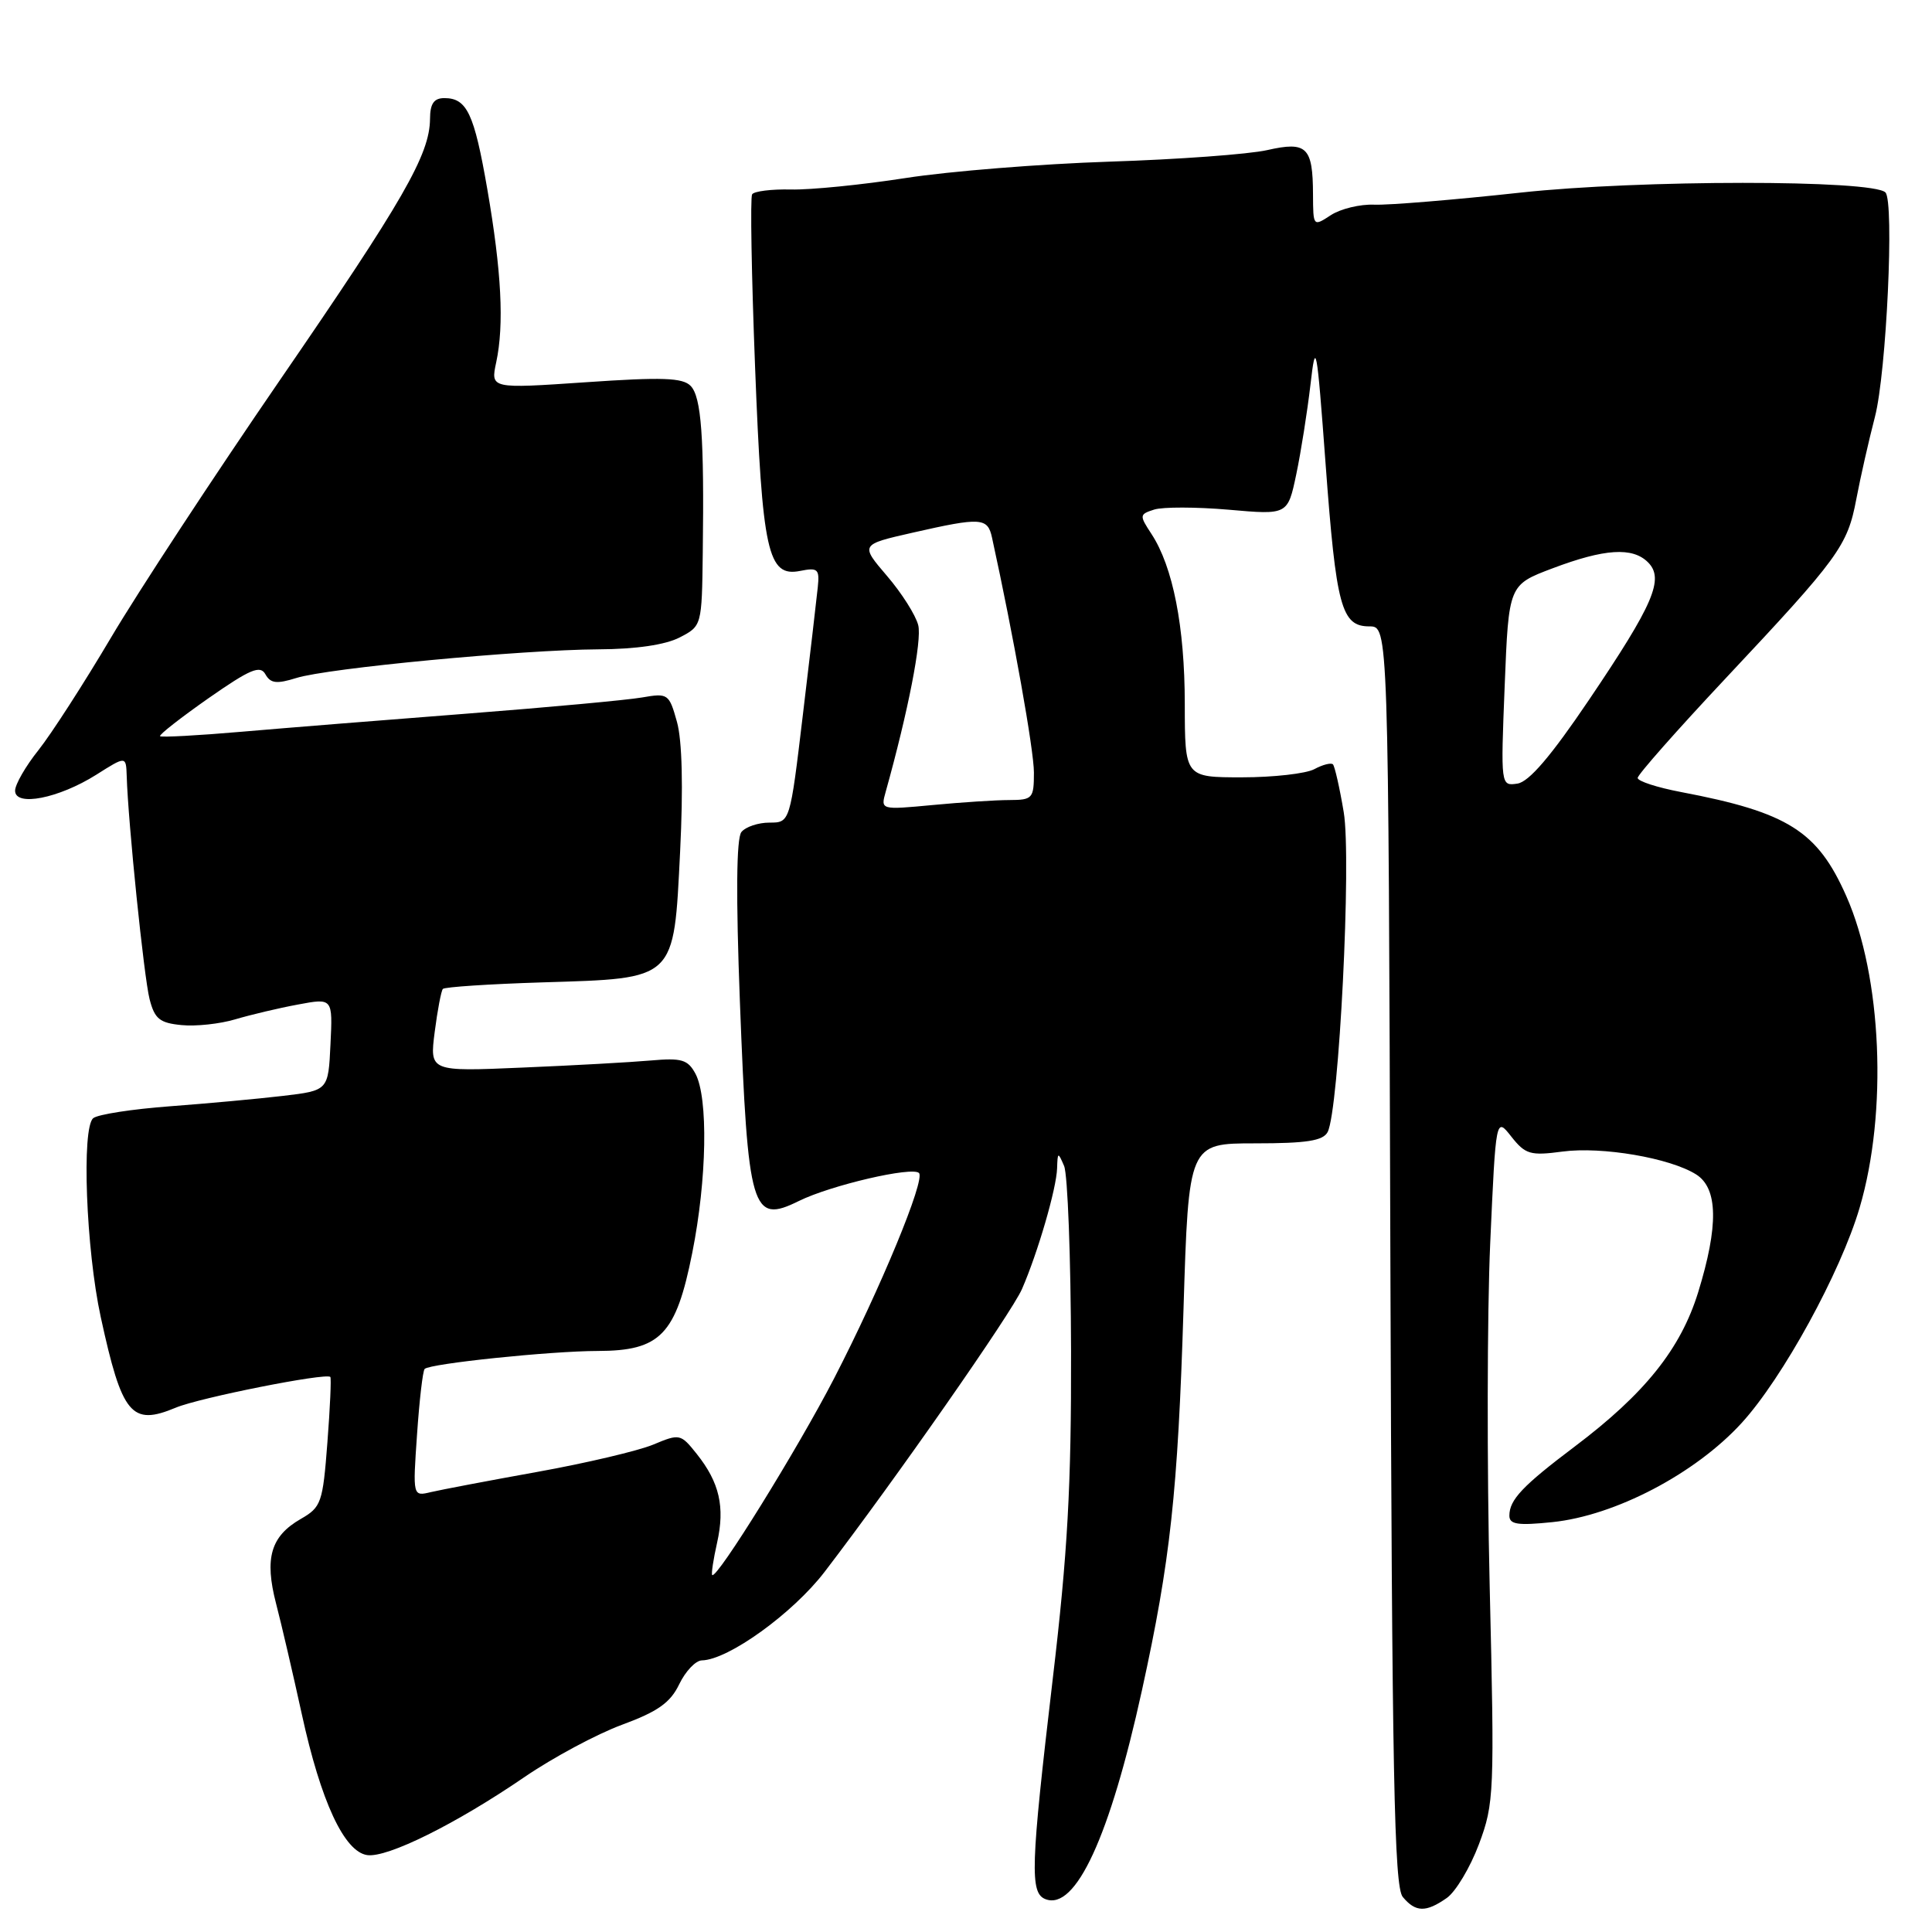 <?xml version="1.0" encoding="UTF-8" standalone="no"?>
<!DOCTYPE svg PUBLIC "-//W3C//DTD SVG 1.1//EN" "http://www.w3.org/Graphics/SVG/1.1/DTD/svg11.dtd" >
<svg xmlns="http://www.w3.org/2000/svg" xmlns:xlink="http://www.w3.org/1999/xlink" version="1.1" viewBox="0 0 256 256">
 <g >
 <path fill="currentColor"
d=" M 191.71 251.49 C 192.89 250.66 194.81 247.45 195.97 244.36 C 197.99 238.95 198.04 237.65 197.39 210.12 C 197.02 194.38 197.05 173.96 197.46 164.75 C 198.21 148.00 198.21 148.00 200.26 150.61 C 202.12 152.96 202.77 153.16 207.03 152.59 C 212.27 151.89 221.30 153.44 224.75 155.62 C 227.65 157.46 227.73 162.43 225.01 171.25 C 222.69 178.74 217.95 184.67 208.65 191.68 C 201.75 196.88 200.00 198.73 200.00 200.83 C 200.00 202.00 201.12 202.16 205.70 201.69 C 214.02 200.83 224.64 195.27 230.77 188.56 C 236.21 182.61 243.89 168.60 246.41 160.03 C 250.14 147.38 249.37 129.41 244.64 118.73 C 240.83 110.11 236.91 107.64 222.75 104.95 C 219.59 104.35 217.00 103.51 217.00 103.08 C 217.00 102.65 222.24 96.72 228.64 89.90 C 243.66 73.90 244.80 72.34 245.97 66.14 C 246.51 63.29 247.62 58.38 248.44 55.23 C 249.97 49.32 251.02 26.72 249.83 25.50 C 248.15 23.80 217.20 23.81 201.50 25.52 C 192.70 26.48 183.97 27.20 182.09 27.12 C 180.22 27.04 177.63 27.67 176.34 28.51 C 174.01 30.04 174.00 30.02 173.98 25.77 C 173.96 19.47 173.16 18.70 167.91 19.89 C 165.48 20.44 156.07 21.13 147.00 21.42 C 137.93 21.72 125.78 22.69 120.00 23.59 C 114.22 24.49 107.39 25.17 104.81 25.11 C 102.23 25.05 99.91 25.34 99.66 25.75 C 99.40 26.16 99.58 36.44 100.05 48.59 C 101.00 73.17 101.73 76.50 106.02 75.65 C 108.37 75.18 108.61 75.40 108.36 77.81 C 108.21 79.29 107.32 86.91 106.38 94.75 C 104.68 109.00 104.68 109.00 101.96 109.00 C 100.47 109.00 98.79 109.56 98.24 110.25 C 97.57 111.07 97.51 118.74 98.04 132.74 C 99.11 160.51 99.61 162.22 105.85 159.14 C 110.08 157.05 120.87 154.54 121.77 155.43 C 122.64 156.30 116.67 170.73 110.51 182.67 C 105.68 192.02 94.97 209.30 94.37 208.70 C 94.23 208.56 94.52 206.63 95.02 204.41 C 96.08 199.68 95.34 196.44 92.32 192.65 C 90.19 189.98 90.06 189.95 86.55 191.42 C 84.57 192.24 77.67 193.87 71.22 195.03 C 64.78 196.19 58.42 197.40 57.10 197.71 C 54.69 198.29 54.69 198.29 55.26 190.07 C 55.57 185.55 56.02 181.64 56.27 181.39 C 56.99 180.68 72.94 179.02 79.19 179.01 C 87.51 179.00 89.57 176.86 91.73 166.00 C 93.67 156.29 93.86 145.47 92.15 142.27 C 91.14 140.40 90.32 140.16 86.24 140.52 C 83.63 140.75 75.97 141.18 69.22 141.46 C 56.93 141.99 56.93 141.99 57.60 136.74 C 57.97 133.86 58.46 131.29 58.68 131.04 C 58.91 130.78 64.85 130.39 71.87 130.17 C 89.67 129.62 89.26 130.01 90.12 112.82 C 90.54 104.32 90.39 98.11 89.70 95.65 C 88.66 91.92 88.51 91.82 85.06 92.42 C 83.10 92.76 72.72 93.72 62.00 94.55 C 51.27 95.38 37.78 96.46 32.01 96.96 C 26.25 97.46 21.39 97.72 21.21 97.55 C 21.04 97.37 23.92 95.12 27.61 92.53 C 33.16 88.66 34.48 88.10 35.17 89.35 C 35.85 90.56 36.66 90.65 39.26 89.84 C 43.40 88.53 69.12 86.10 79.30 86.04 C 84.26 86.02 88.17 85.44 90.05 84.47 C 92.99 82.95 93.00 82.93 93.12 73.22 C 93.32 57.93 92.93 52.60 91.52 51.14 C 90.47 50.05 87.78 49.95 77.61 50.65 C 65.00 51.51 65.00 51.51 65.75 48.01 C 66.82 43.02 66.45 35.94 64.57 25.06 C 62.83 15.03 61.87 13.00 58.88 13.00 C 57.50 13.00 56.99 13.73 56.98 15.75 C 56.94 20.49 53.48 26.51 37.10 50.35 C 28.35 63.09 18.27 78.46 14.70 84.50 C 11.12 90.55 6.80 97.25 5.10 99.39 C 3.39 101.53 2.00 103.95 2.00 104.77 C 2.00 106.93 7.78 105.79 12.75 102.66 C 16.70 100.16 16.70 100.16 16.79 102.83 C 16.97 108.96 19.08 129.52 19.82 132.39 C 20.49 135.01 21.16 135.55 24.06 135.83 C 25.95 136.02 29.15 135.67 31.16 135.07 C 33.18 134.47 36.91 133.58 39.46 133.11 C 44.09 132.24 44.09 132.24 43.79 138.37 C 43.50 144.50 43.50 144.50 37.50 145.21 C 34.20 145.60 27.45 146.22 22.50 146.59 C 17.55 146.96 12.99 147.66 12.36 148.16 C 10.79 149.40 11.40 165.57 13.35 174.52 C 16.17 187.49 17.41 188.98 23.30 186.52 C 26.42 185.21 43.17 181.88 43.77 182.45 C 43.91 182.59 43.74 186.51 43.38 191.16 C 42.77 199.14 42.57 199.71 39.85 201.27 C 35.87 203.56 35.02 206.46 36.58 212.48 C 37.30 215.24 38.83 221.83 39.99 227.13 C 42.51 238.69 45.61 245.37 48.66 245.81 C 51.33 246.19 60.44 241.67 69.51 235.46 C 73.27 232.89 79.08 229.77 82.42 228.54 C 87.17 226.79 88.83 225.61 90.00 223.17 C 90.83 221.45 92.17 220.03 93.00 220.01 C 96.51 219.94 105.06 213.77 109.27 208.27 C 118.59 196.10 134.05 173.96 135.42 170.80 C 137.52 165.98 139.99 157.48 140.07 154.81 C 140.14 152.63 140.19 152.61 141.00 154.50 C 141.47 155.60 141.89 166.62 141.92 179.00 C 141.96 196.91 141.47 205.78 139.49 222.50 C 136.56 247.39 136.44 250.85 138.54 251.65 C 142.53 253.19 147.06 243.38 151.32 223.95 C 155.07 206.85 156.07 197.73 156.82 173.50 C 157.50 151.50 157.50 151.50 166.32 151.50 C 173.14 151.50 175.31 151.16 175.92 150.00 C 177.42 147.10 179.10 113.83 178.05 107.61 C 177.51 104.38 176.86 101.53 176.62 101.28 C 176.37 101.04 175.26 101.32 174.15 101.92 C 173.04 102.51 168.73 103.00 164.57 103.00 C 157.00 103.00 157.00 103.00 156.99 93.25 C 156.98 83.02 155.42 75.10 152.58 70.76 C 150.95 68.28 150.97 68.15 152.94 67.52 C 154.08 67.16 158.52 67.17 162.82 67.54 C 170.63 68.23 170.63 68.23 171.76 62.86 C 172.38 59.91 173.22 54.58 173.64 51.00 C 174.34 44.92 174.47 45.59 175.65 61.50 C 177.05 80.43 177.74 83.00 181.46 83.00 C 183.97 83.00 183.97 83.00 184.23 166.35 C 184.45 235.23 184.74 249.98 185.87 251.35 C 187.57 253.40 188.94 253.43 191.71 251.49 Z  M 117.36 104.91 C 120.33 94.28 122.18 84.83 121.67 82.84 C 121.34 81.52 119.48 78.58 117.53 76.31 C 113.98 72.16 113.98 72.16 120.94 70.58 C 130.01 68.52 130.87 68.57 131.45 71.25 C 134.29 84.21 137.00 99.43 137.00 102.36 C 137.00 105.80 136.82 106.00 133.75 106.01 C 131.96 106.01 127.39 106.31 123.59 106.67 C 116.68 107.32 116.68 107.32 117.36 104.91 Z  M 199.38 90.83 C 199.91 77.50 199.91 77.50 205.71 75.31 C 212.62 72.70 216.32 72.46 218.37 74.51 C 220.56 76.70 219.12 80.05 210.54 92.75 C 205.51 100.20 202.60 103.60 201.07 103.83 C 198.85 104.16 198.85 104.15 199.38 90.83 Z "/>
</g>
</svg>